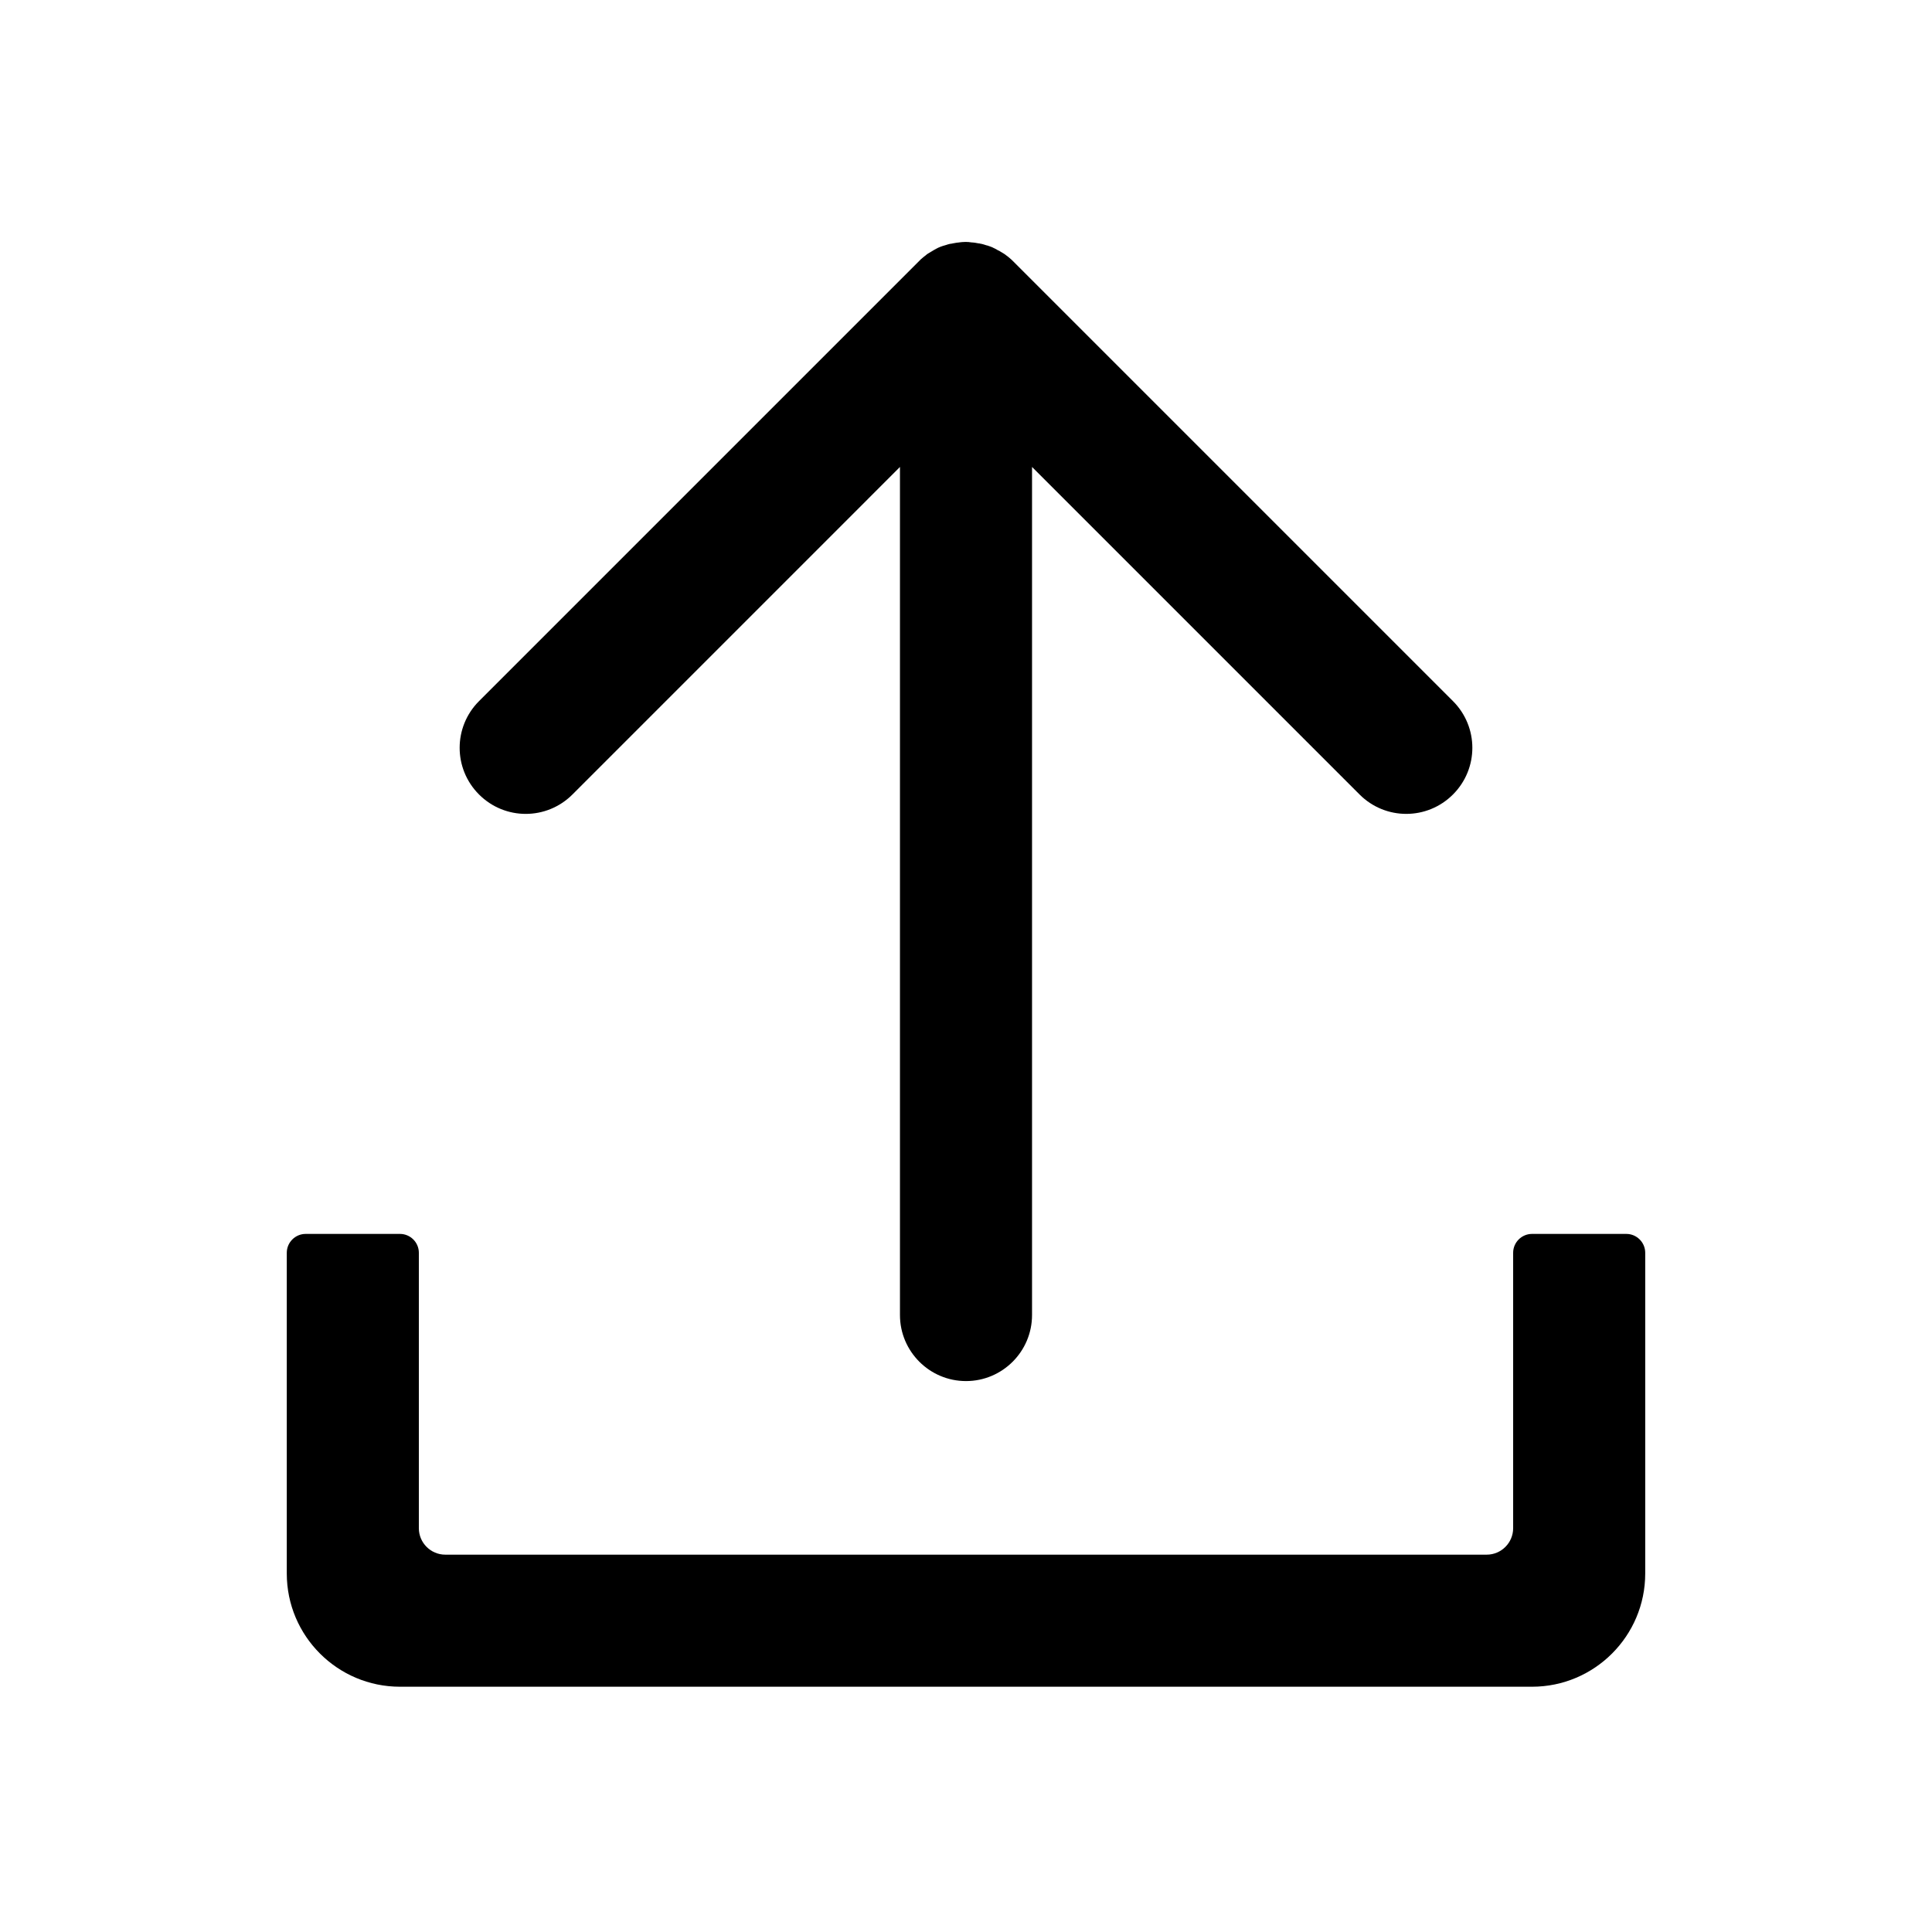 <?xml version="1.0" standalone="no"?><!DOCTYPE svg PUBLIC "-//W3C//DTD SVG 1.1//EN" "http://www.w3.org/Graphics/SVG/1.1/DTD/svg11.dtd"><svg t="1615954907173" class="icon" viewBox="0 0 1024 1024" version="1.1" xmlns="http://www.w3.org/2000/svg" p-id="3643" xmlns:xlink="http://www.w3.org/1999/xlink" width="200" height="200"><defs><style type="text/css"></style></defs><path d="M802 664v146c0 7.7-6.3 14-14 14H236c-7.7 0-14-6.3-14-14V664c0-5.5-4.5-10-10-10h-50c-5.5 0-10 4.5-10 10v170c0 33.1 26.9 60 60 60h600c33.1 0 60-26.9 60-60V664c0-5.5-4.5-10-10-10h-50c-5.5 0-10 4.5-10 10z" p-id="3644"></path><path d="M547 697V247.5l173.6 173.6c13.7 13.7 35.8 13.7 49.5 0 13.7-13.7 13.7-35.8 0-49.5L536.8 138.3c-0.4-0.4-0.8-0.8-1.3-1.2-0.2-0.2-0.4-0.4-0.6-0.5-0.2-0.2-0.4-0.4-0.7-0.6-0.3-0.2-0.5-0.4-0.8-0.6-0.2-0.1-0.4-0.3-0.5-0.4l-0.9-0.6c-0.2-0.1-0.3-0.2-0.5-0.3-0.3-0.2-0.6-0.4-1-0.6-0.2-0.1-0.3-0.2-0.5-0.3-0.3-0.2-0.6-0.4-1-0.5-0.2-0.1-0.4-0.2-0.5-0.3-0.3-0.2-0.6-0.3-0.9-0.5l-0.6-0.3c-0.3-0.1-0.6-0.3-0.8-0.4-0.2-0.1-0.5-0.2-0.7-0.3-0.3-0.1-0.5-0.2-0.8-0.3l-0.9-0.3c-0.2-0.1-0.4-0.2-0.7-0.2-0.3-0.1-0.6-0.2-1-0.3-0.2-0.1-0.4-0.1-0.6-0.2-0.4-0.1-0.7-0.2-1.1-0.3-0.2 0-0.4-0.1-0.6-0.1-0.4-0.1-0.7-0.2-1.1-0.2-0.2 0-0.4-0.1-0.6-0.1-0.4-0.1-0.7-0.1-1.1-0.2-0.2 0-0.4-0.1-0.7-0.1-0.3 0-0.7-0.1-1-0.1-0.3 0-0.6 0-0.9-0.1-0.3 0-0.5 0-0.8-0.1-1.2-0.1-2.3-0.1-3.5 0-0.3 0-0.5 0-0.8 0.1-0.3 0-0.6 0-0.9 0.1-0.3 0-0.7 0.1-1 0.1-0.2 0-0.4 0.1-0.7 0.1-0.4 0.1-0.7 0.1-1.1 0.2-0.2 0-0.4 0.1-0.6 0.1-0.4 0.1-0.7 0.2-1.1 0.2-0.2 0-0.4 0.1-0.6 0.1-0.4 0.1-0.7 0.2-1.1 0.3-0.2 0.1-0.4 0.1-0.6 0.2-0.3 0.1-0.6 0.2-1 0.3-0.2 0.1-0.5 0.1-0.7 0.2l-0.9 0.3c-0.3 0.1-0.5 0.2-0.8 0.3-0.2 0.1-0.5 0.2-0.7 0.3-0.3 0.1-0.6 0.3-0.8 0.4l-0.6 0.3c-0.3 0.2-0.6 0.3-0.9 0.5-0.2 0.1-0.4 0.2-0.5 0.3-0.3 0.2-0.6 0.4-1 0.6-0.2 0.1-0.3 0.2-0.5 0.3-0.3 0.2-0.6 0.4-1 0.6-0.2 0.1-0.3 0.2-0.5 0.3-0.3 0.2-0.6 0.4-0.9 0.7-0.2 0.1-0.3 0.3-0.5 0.4-0.3 0.2-0.5 0.4-0.8 0.6-0.2 0.2-0.4 0.4-0.7 0.6-0.2 0.2-0.4 0.4-0.6 0.5l-1.2 1.2-233.1 233.1c-13.7 13.7-13.7 35.8 0 49.5 13.7 13.7 35.8 13.7 49.5 0L477 247.5V697c0 19.3 15.7 35 35 35s35-15.7 35-35z" p-id="3645"></path></svg>
